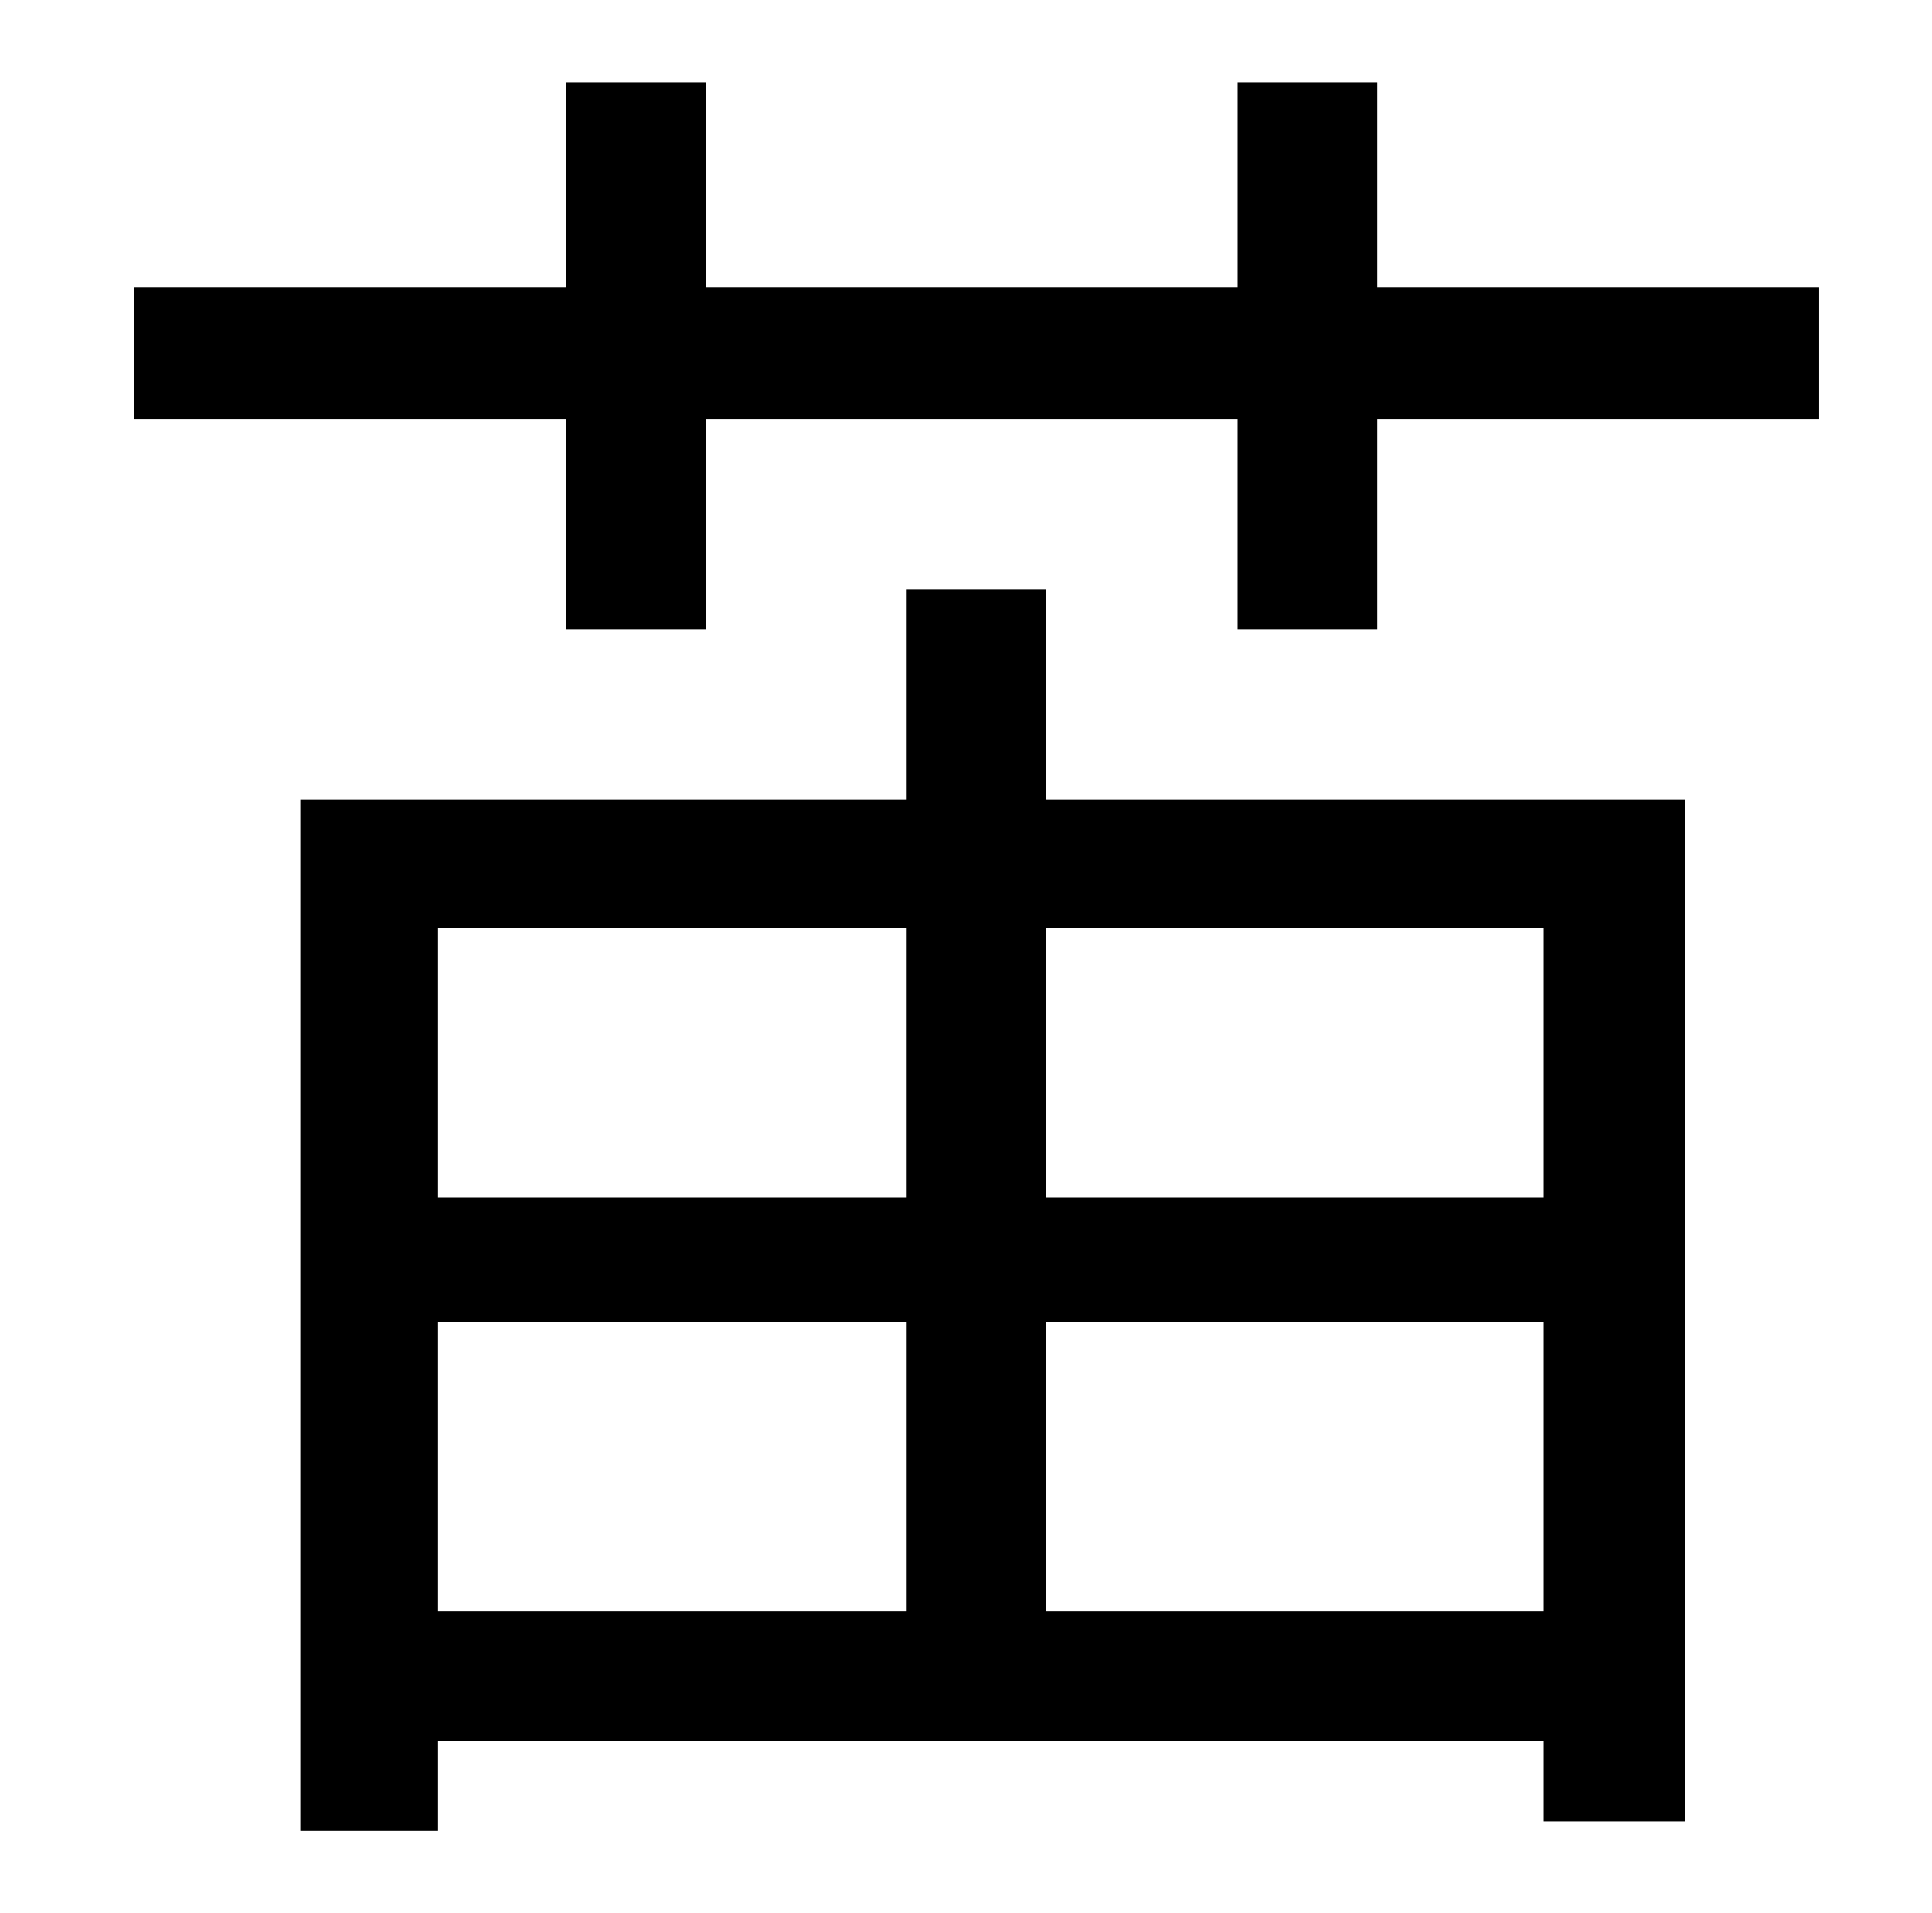 <?xml version="1.0" standalone="no"?>
<!DOCTYPE svg PUBLIC "-//W3C//DTD SVG 1.1//EN" "http://www.w3.org/Graphics/SVG/1.1/DTD/svg11.dtd" >
<svg xmlns="http://www.w3.org/2000/svg" xmlns:xlink="http://www.w3.org/1999/xlink" version="1.1" viewBox="-10 0 1010 1000">
   <path fill="currentColor"
d="M797 485h-260v141h260v-141zM537 842h260v-151h-260v151zM219 691v151h245v-151h-245zM464 485h-245v141h245v-141zM537 308v110h334v534h-74v-42h-578v47h-72v-539h317v-110h73zM710 150h231v69h-231v110h-73v-110h-278v110h-73v-110h-226v-69h226v-107h73v107h278v-107
h73v107z" />
</svg>
